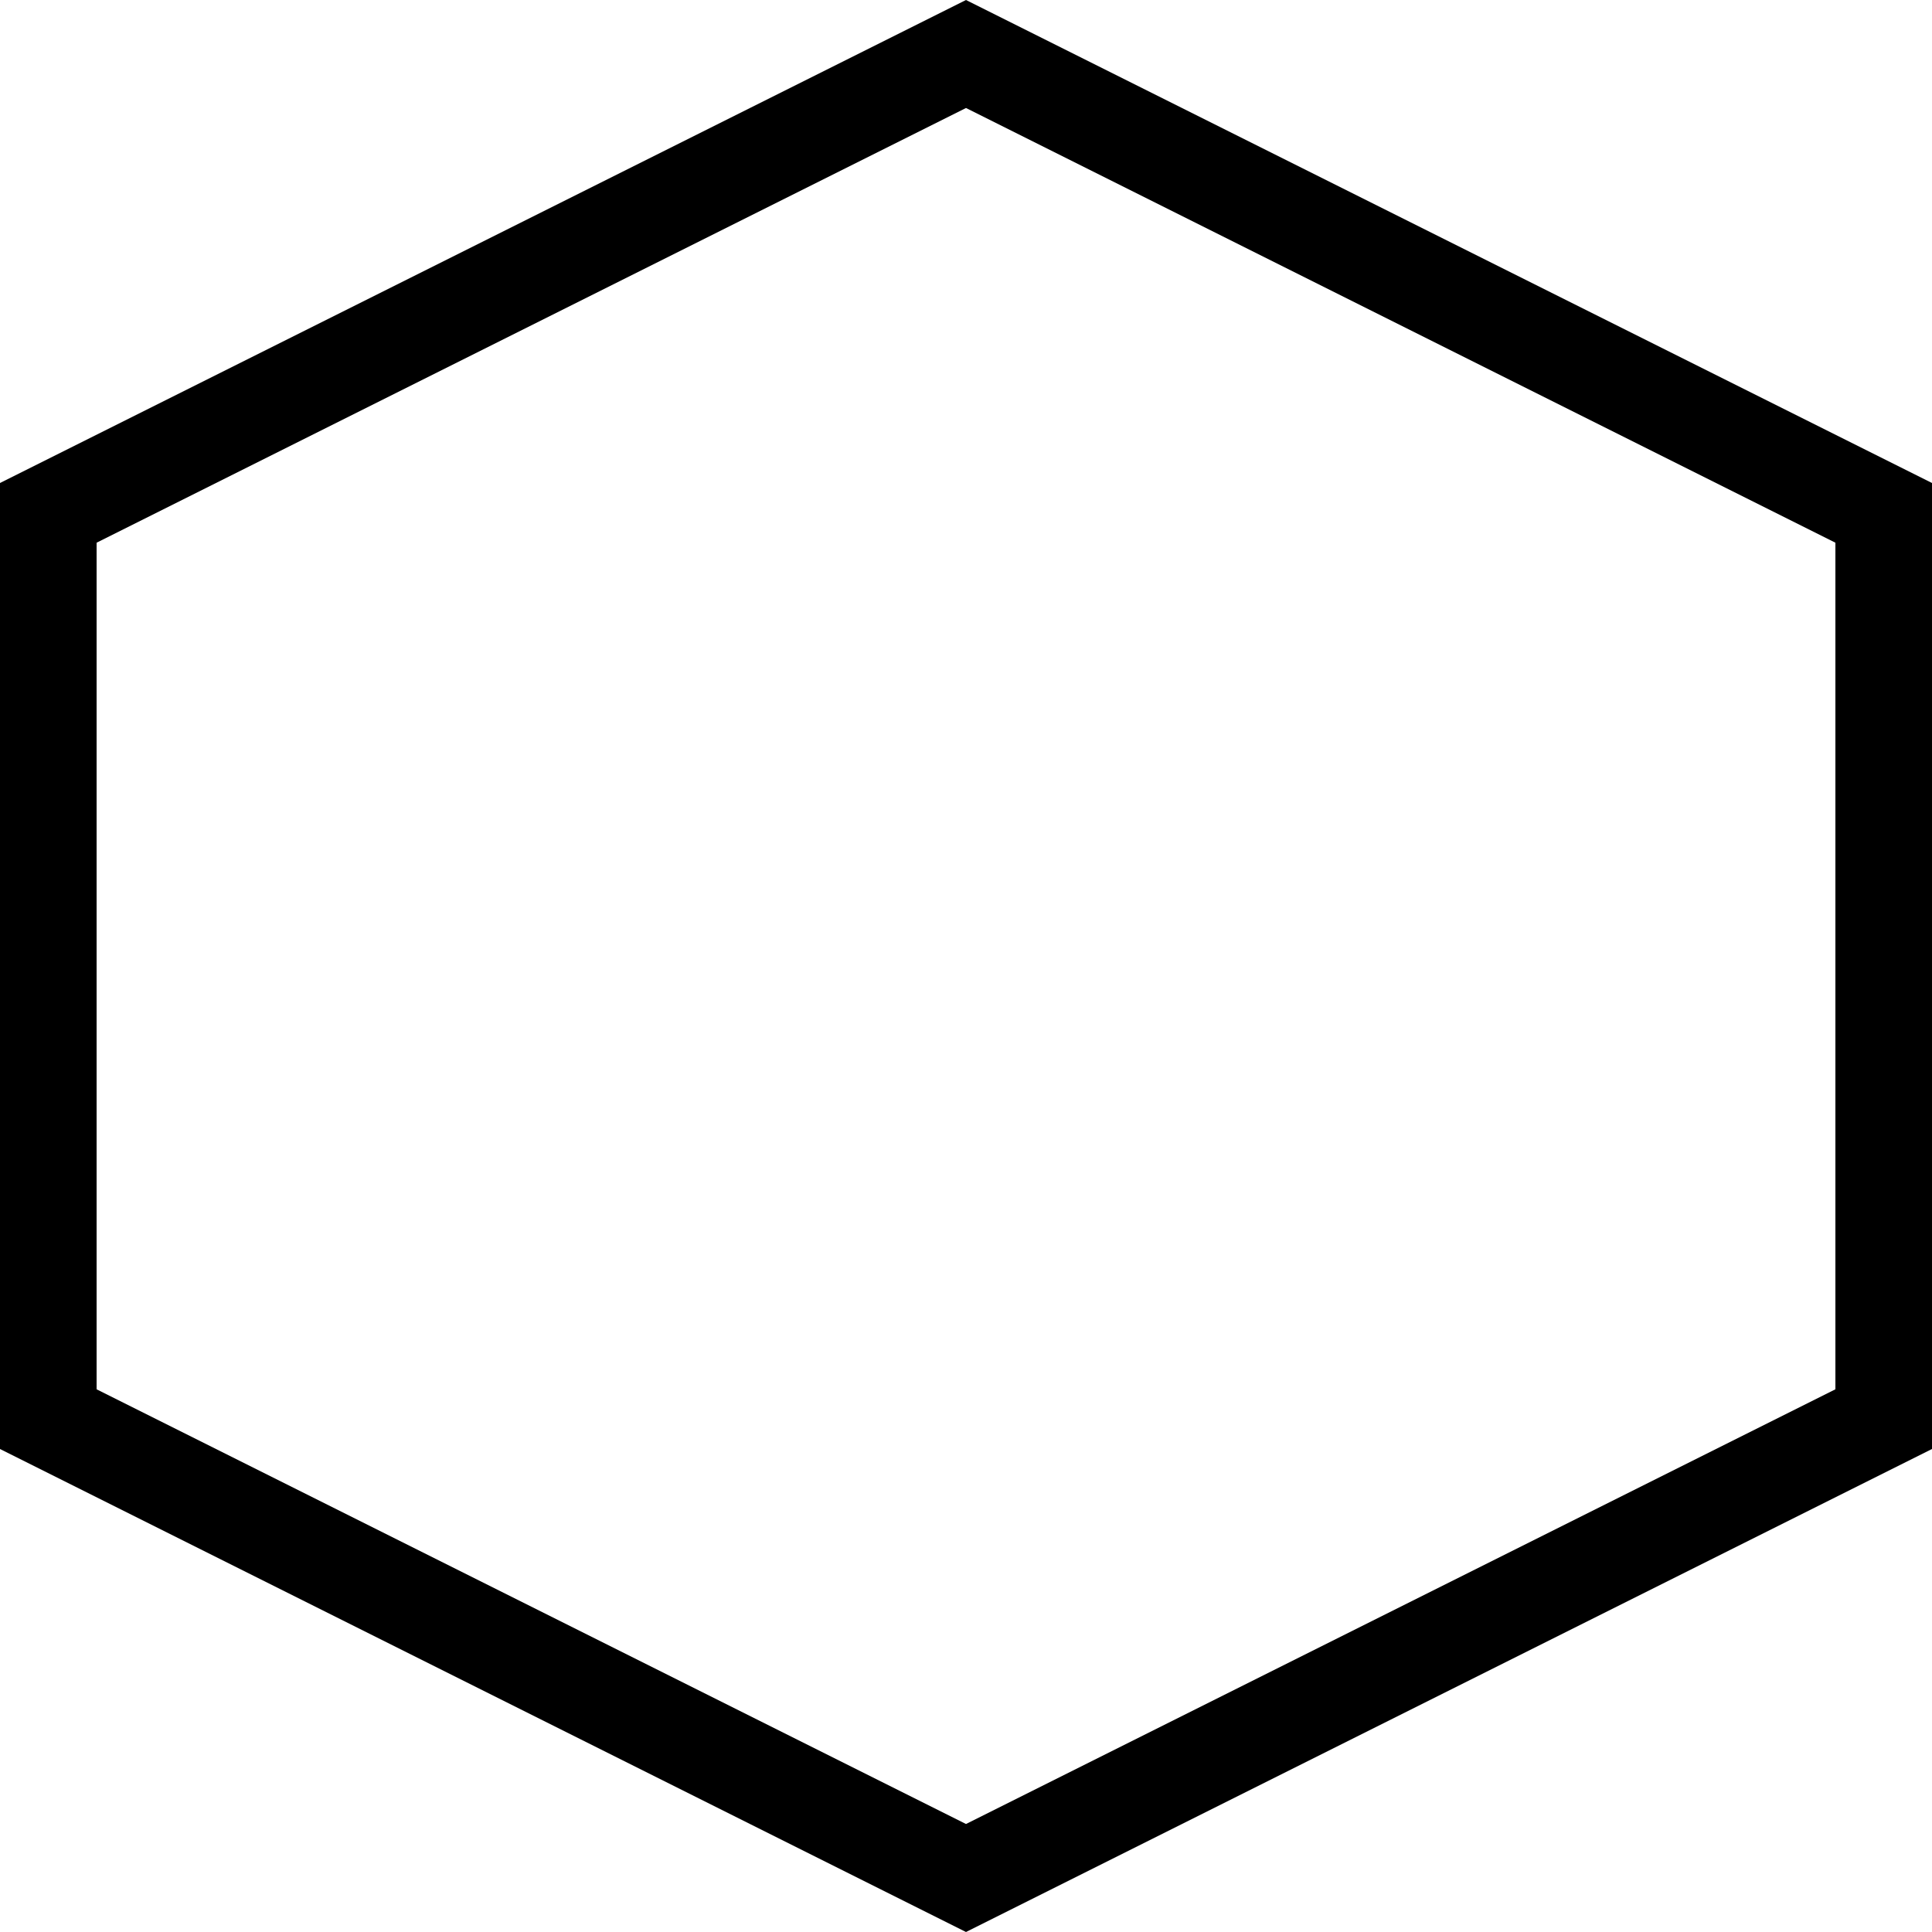 <?xml version="1.0" encoding="UTF-8" standalone="no"?>
<!DOCTYPE svg PUBLIC "-//W3C//DTD SVG 1.1//EN" "http://www.w3.org/Graphics/SVG/1.1/DTD/svg11.dtd">
<svg version="1.1" xmlns="http://www.w3.org/2000/svg" xmlns:xlink="http://www.w3.org/1999/xlink" preserveAspectRatio="xMidYMid meet" viewBox="0 0 60 60" width="60" height="60"><defs><path d="M30 60L0 45L0 15L30 0L60 15L60 45L30 60Z" id="adlsVje2n"></path><clipPath id="clipd23MBFcxtL"><use xlink:href="#adlsVje2n" opacity="1"></use></clipPath></defs><g><g><g><g clip-path="url(#clipd23MBFcxtL)"><use xlink:href="#adlsVje2n" opacity="1" fill-opacity="0" stroke="#000000" stroke-width="6" stroke-opacity="1"></use></g></g></g></g></svg>